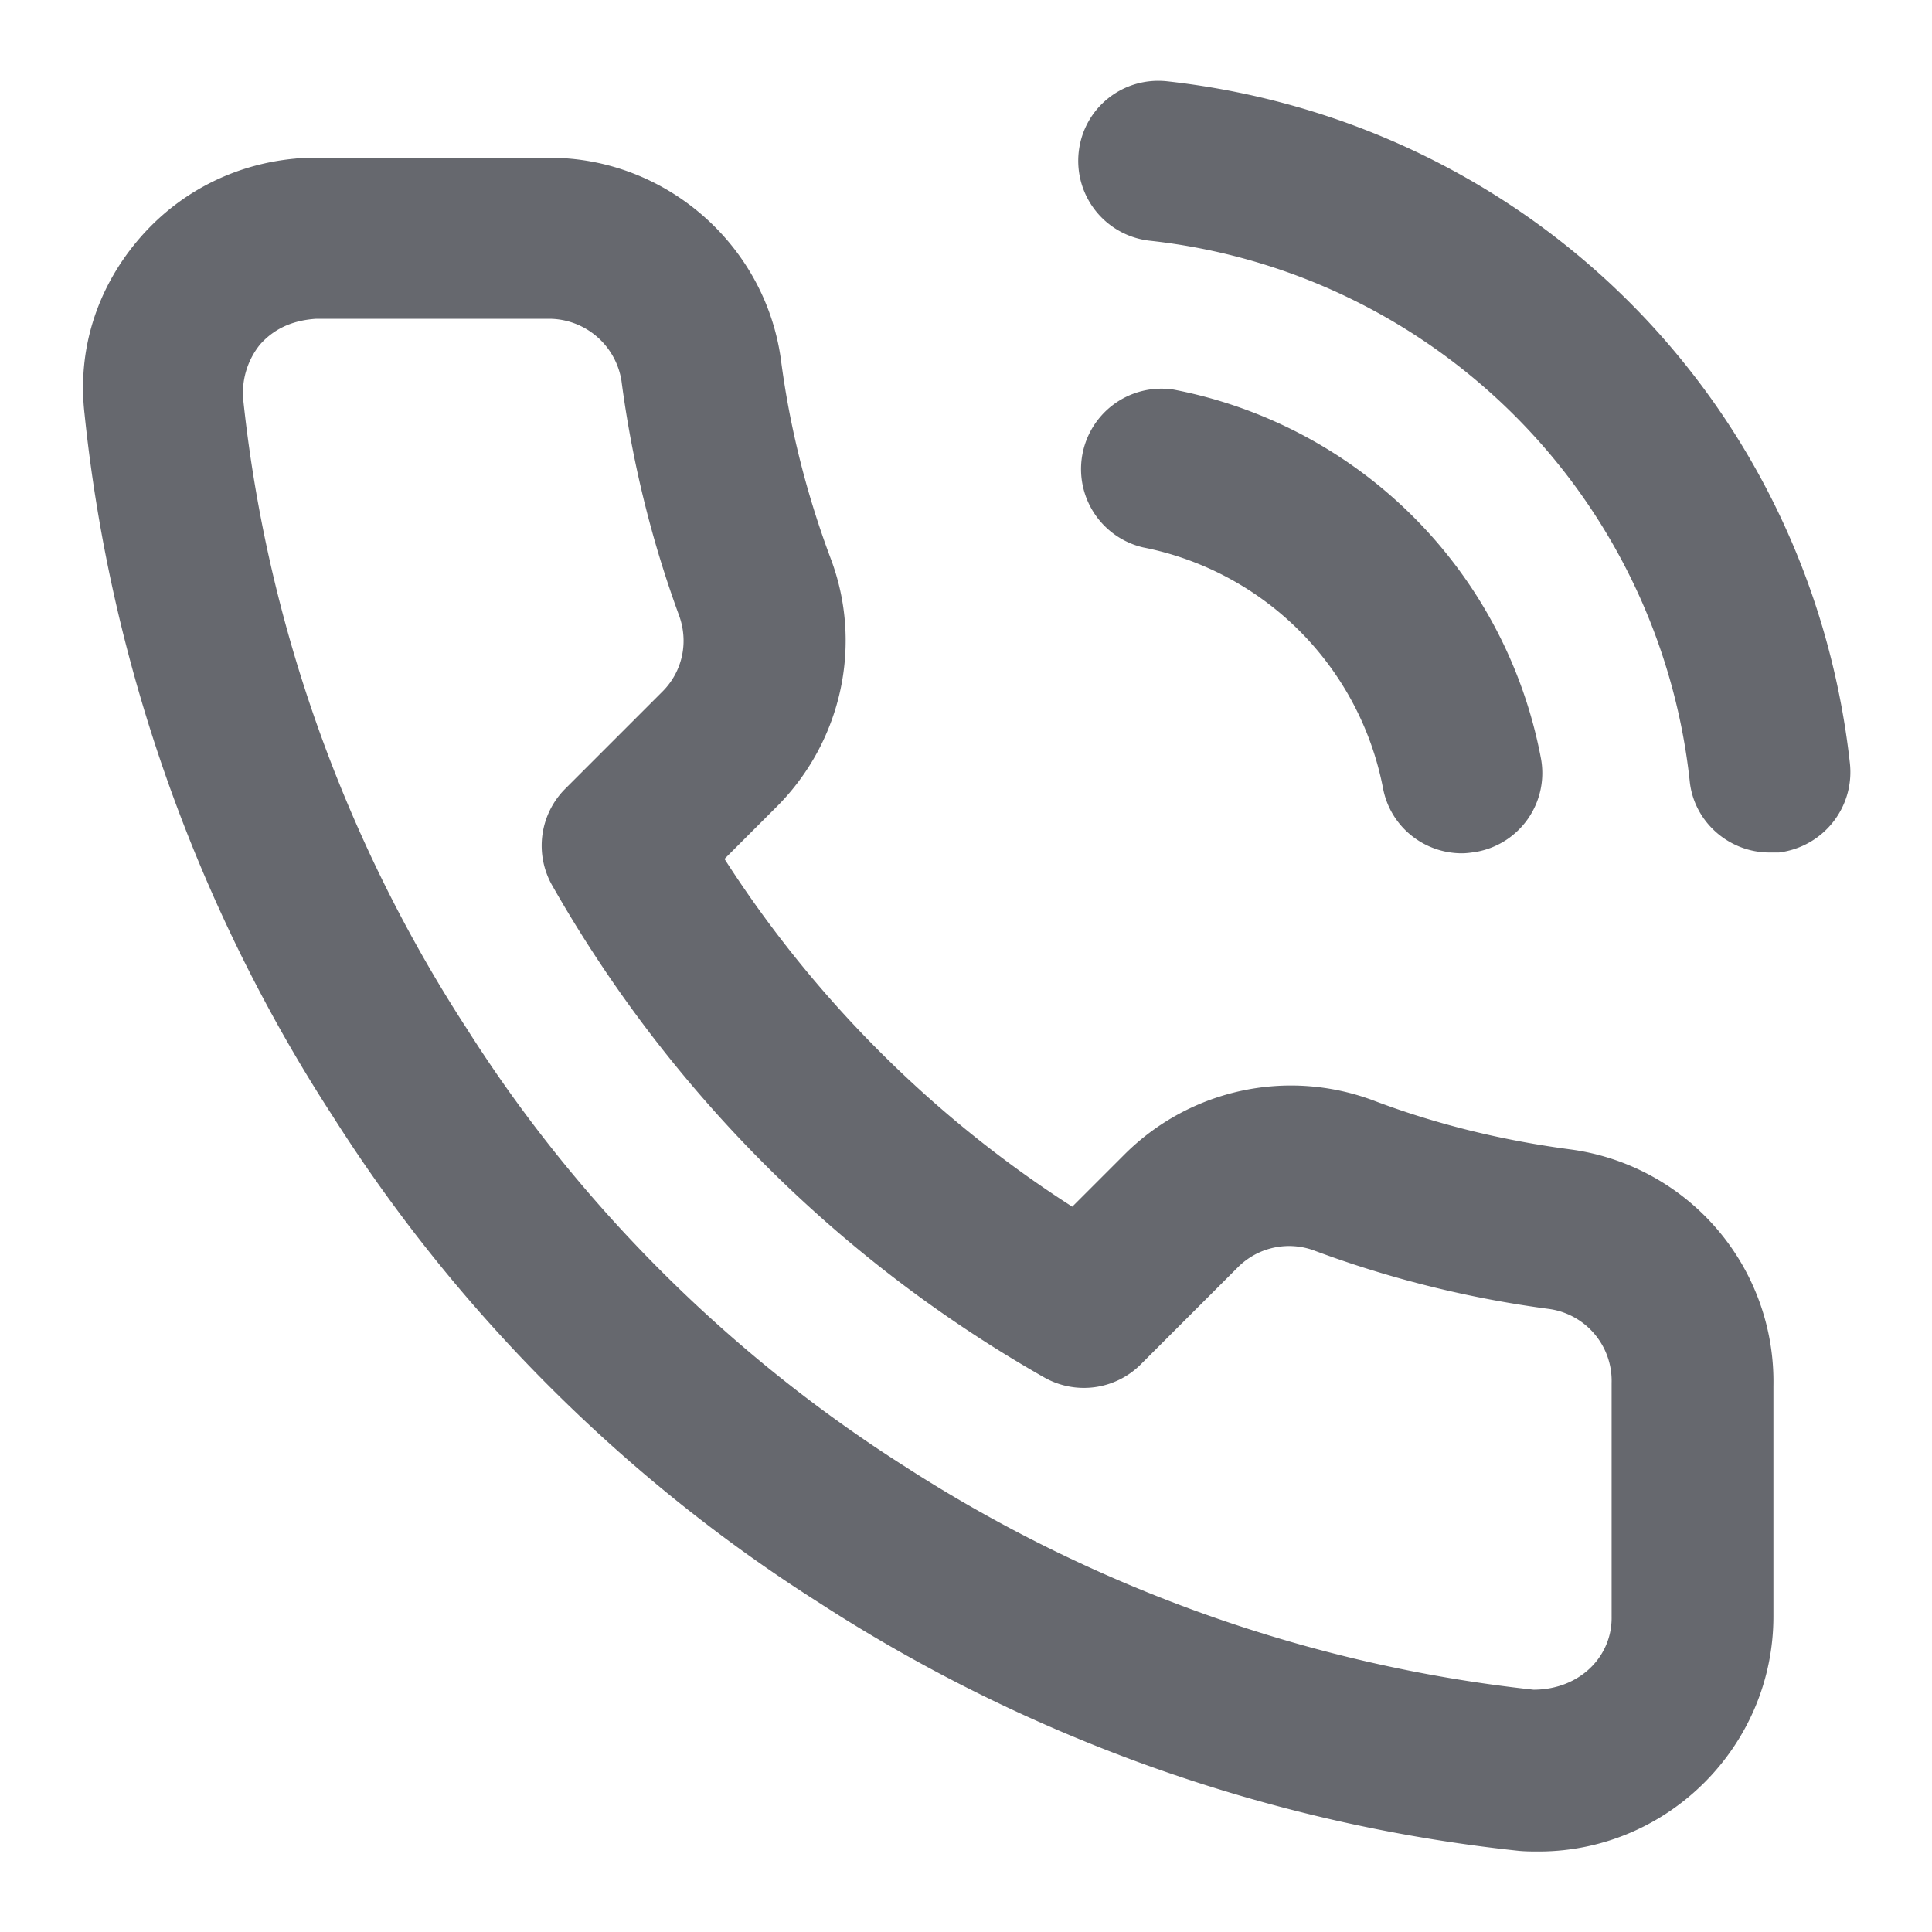 <svg viewBox="0 0 24 24" fill="none" xmlns="http://www.w3.org/2000/svg" preserveAspectRatio="xMidYMid meet" color="#66686E" height="18" width="18"><path d="M19.13 23c-.1 0-.19 0-.28-.01-3.09-.33-6.09-1.4-8.69-3.09-2.41-1.53-4.5-3.62-6.03-6.04-1.69-2.6-2.76-5.62-3.08-8.72C.96 4.35 1.2 3.6 1.7 3c.5-.6 1.2-.96 1.97-1.03.08-.01.17-.01.26-.01h2.9c1.43 0 2.67 1.07 2.87 2.5.11.85.32 1.68.62 2.48.4 1.06.14 2.26-.66 3.07l-.66.66c1.11 1.73 2.59 3.21 4.32 4.32l.66-.66c.81-.8 2.01-1.06 3.08-.66.79.3 1.62.5 2.46.61a2.91 2.91 0 012.51 2.94v2.86c0 1.6-1.3 2.91-2.9 2.92zM6.82 3.96c-.01 0-.01 0 0 0H3.93c-.32.02-.54.14-.7.32a.96.96 0 00-.21.67c.29 2.77 1.25 5.48 2.78 7.83 1.38 2.18 3.26 4.05 5.43 5.43 2.35 1.52 5.05 2.48 7.82 2.78.57 0 .98-.41.97-.91v-2.87-.03a.901.901 0 00-.78-.92c-.98-.13-1.96-.37-2.9-.72a.898.898 0 00-.96.2l-1.21 1.21a1 1 0 01-1.2.16A16.29 16.29 0 016.86 11a1 1 0 01.16-1.2l1.21-1.21c.25-.25.33-.62.2-.96-.34-.93-.58-1.91-.71-2.9a.913.913 0 00-.9-.77zm11.34 6.64c-.47 0-.89-.33-.98-.81A3.78 3.78 0 0014.2 6.8a.999.999 0 01.38-1.96 5.75 5.75 0 014.56 4.57.994.994 0 01-.79 1.17c-.06.01-.13.02-.19.02zm3.82-.01c-.5 0-.94-.38-.99-.89a7.573 7.573 0 00-6.71-6.71.998.998 0 01-.88-1.1c.06-.55.55-.94 1.1-.88 4.49.5 7.98 3.98 8.48 8.47.06.55-.33 1.04-.88 1.11h-.12z" fill="currentColor"/></svg>
